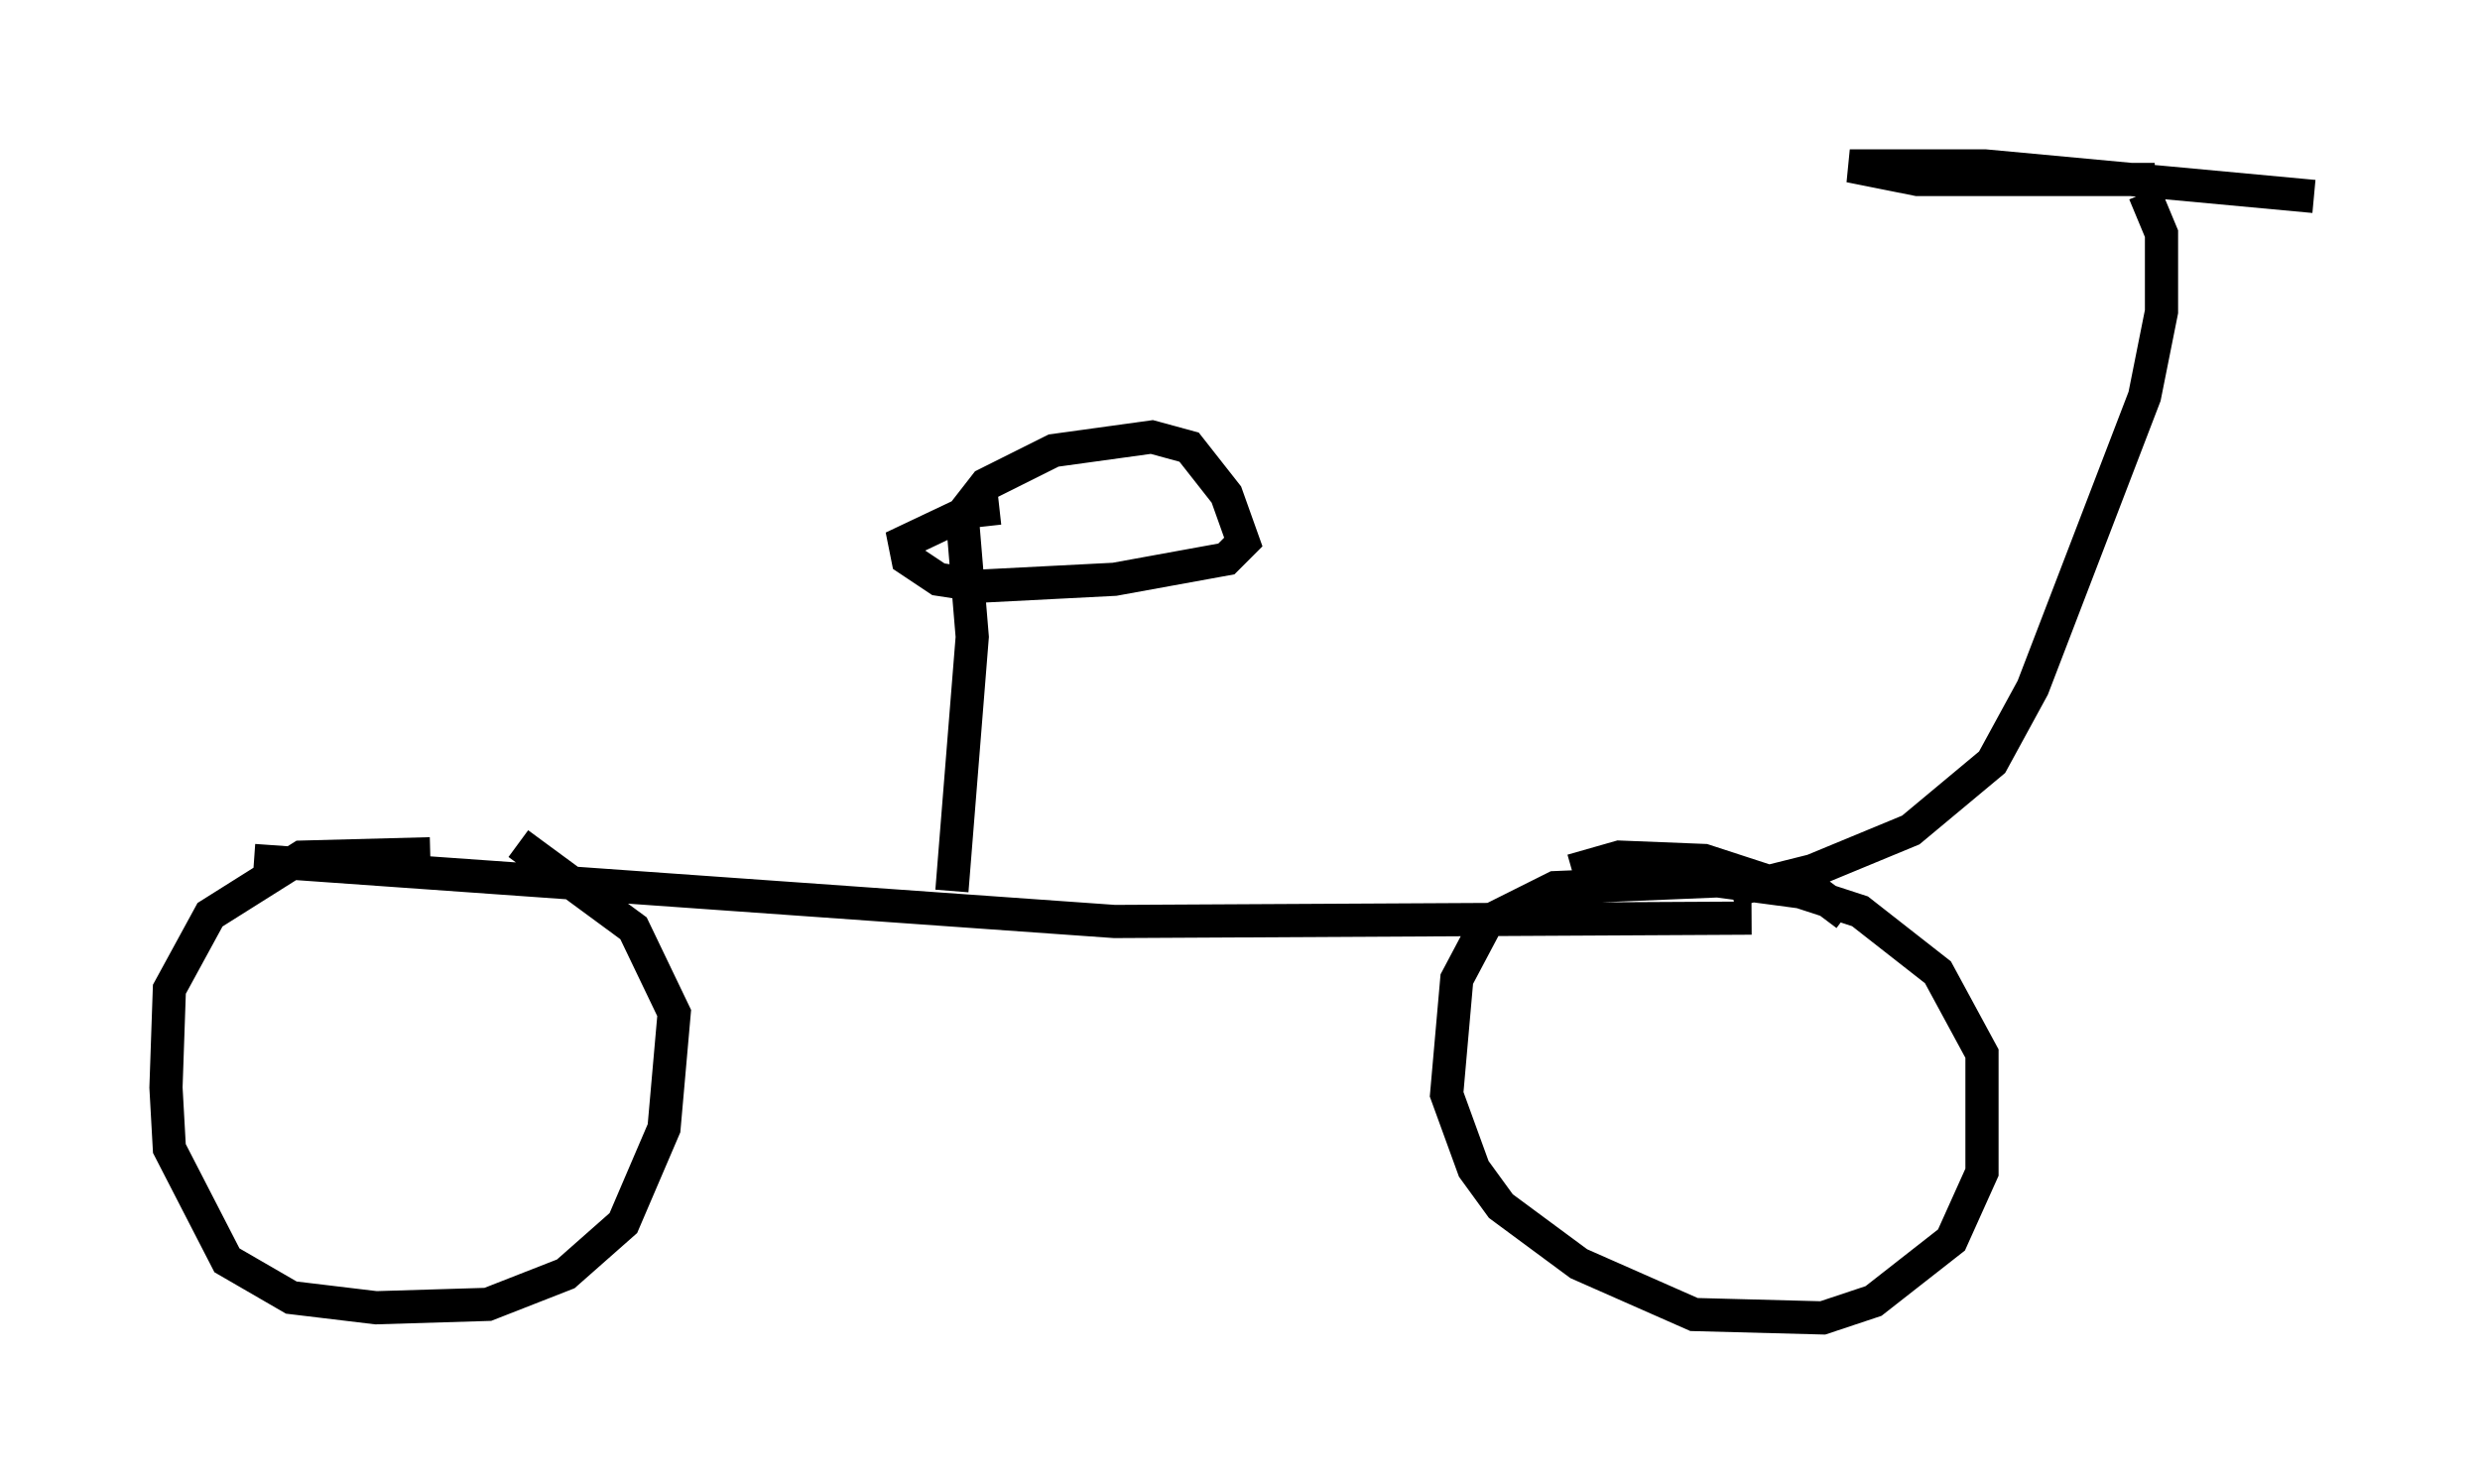 <?xml version="1.0" encoding="utf-8" ?>
<svg baseProfile="full" height="44.709" version="1.1" width="74.722" xmlns="http://www.w3.org/2000/svg" xmlns:ev="http://www.w3.org/2001/xml-events" xmlns:xlink="http://www.w3.org/1999/xlink"><defs /><rect fill="white" height="44.709" width="74.722" x="0" y="0" /><path d="M16.536, 26.234 m-3.573, -0.51 l-3.879, 0.102 -2.756, 1.735 l-1.225, 2.246 -0.102, 2.96 l0.102, 1.838 1.735, 3.369 l1.94, 1.123 2.552, 0.306 l3.369, -0.102 2.348, -0.919 l1.735, -1.531 1.225, -2.858 l0.306, -3.471 -1.225, -2.552 l-3.471, -2.552 m40.017, 2.144 l-0.817, -0.613 -3.063, -0.408 l-4.9, 0.204 -2.042, 1.021 l-0.919, 1.735 -0.306, 3.471 l0.817, 2.246 0.817, 1.123 l2.348, 1.735 3.471, 1.531 l3.879, 0.102 1.531, -0.51 l2.348, -1.838 0.919, -2.042 l0.0, -3.573 -1.327, -2.45 l-2.348, -1.838 -4.696, -1.531 l-2.552, -0.102 -1.429, 0.408 m-39.711, -0.306 l25.929, 1.838 19.192, -0.102 m-0.613, -0.817 l2.45, -0.613 2.96, -1.225 l2.45, -2.042 1.225, -2.246 l3.369, -8.779 0.51, -2.552 l0.0, -2.348 -0.51, -1.225 m0.306, -0.408 l-7.146, 0.0 -2.042, -0.408 l4.083, 0.0 9.902, 0.919 m-41.038, 20.927 l0.613, -7.656 -0.306, -3.675 l0.715, -0.919 2.042, -1.021 l2.96, -0.408 1.123, 0.306 l1.123, 1.429 0.51, 1.429 l-0.51, 0.51 -3.369, 0.613 l-3.981, 0.204 -1.327, -0.204 l-0.919, -0.613 -0.102, -0.51 l1.94, -0.919 0.919, -0.102 " fill="none" stroke="black" stroke-width="1" /></svg>